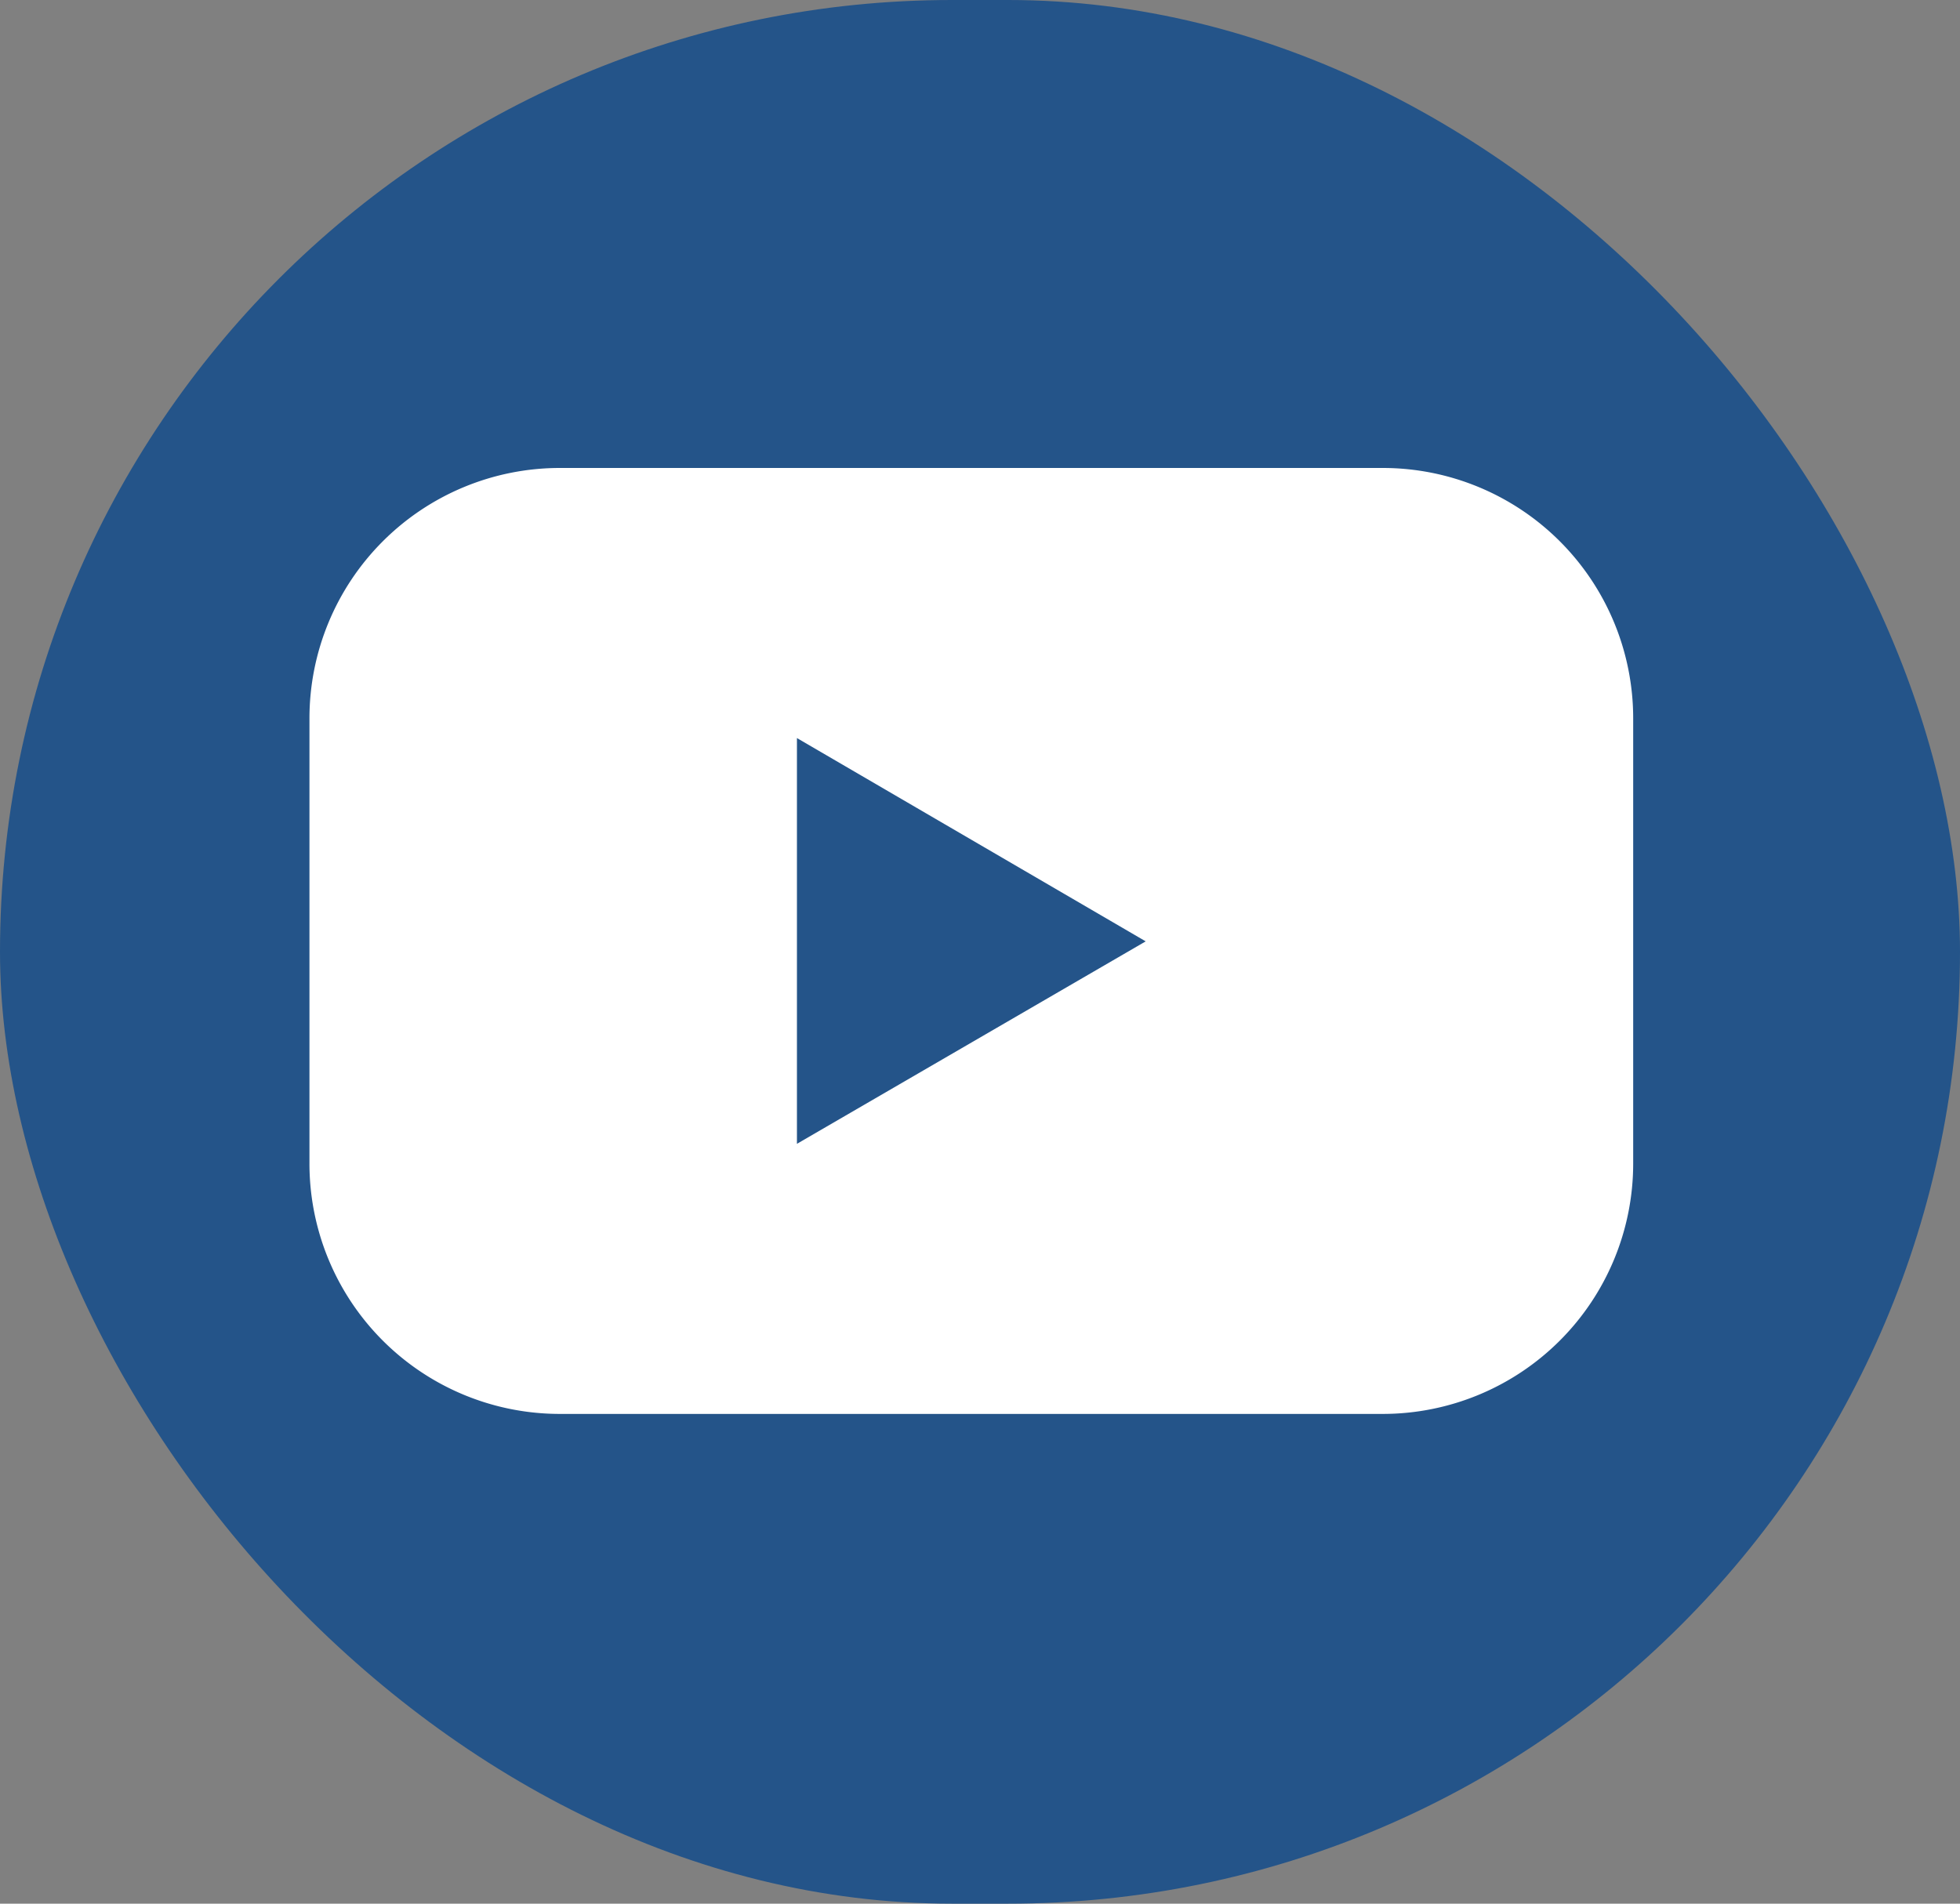 <svg xmlns="http://www.w3.org/2000/svg" width="35" height="34" viewBox="0 0 35 34"><rect x="0" y="0" width="35" height="34" fill="#808080" stroke="none"/><defs><style>.a{fill:#245489;}.b{fill:#fff;}</style></defs><g transform="translate(-595 -5953)"><rect class="a" width="35" height="34" rx="17" transform="translate(595 5953)"/><g transform="translate(600.526 5961.358)"><path class="b" d="M29.166,21.411H14.472A4.472,4.472,0,0,0,10,25.883v7.951a4.471,4.471,0,0,0,4.472,4.472H29.166a4.472,4.472,0,0,0,4.472-4.472V25.883A4.472,4.472,0,0,0,29.166,21.411ZM18.705,33.482V26.235l6.228,3.631Z" transform="translate(-10 -21.411)"/></g></g></svg>